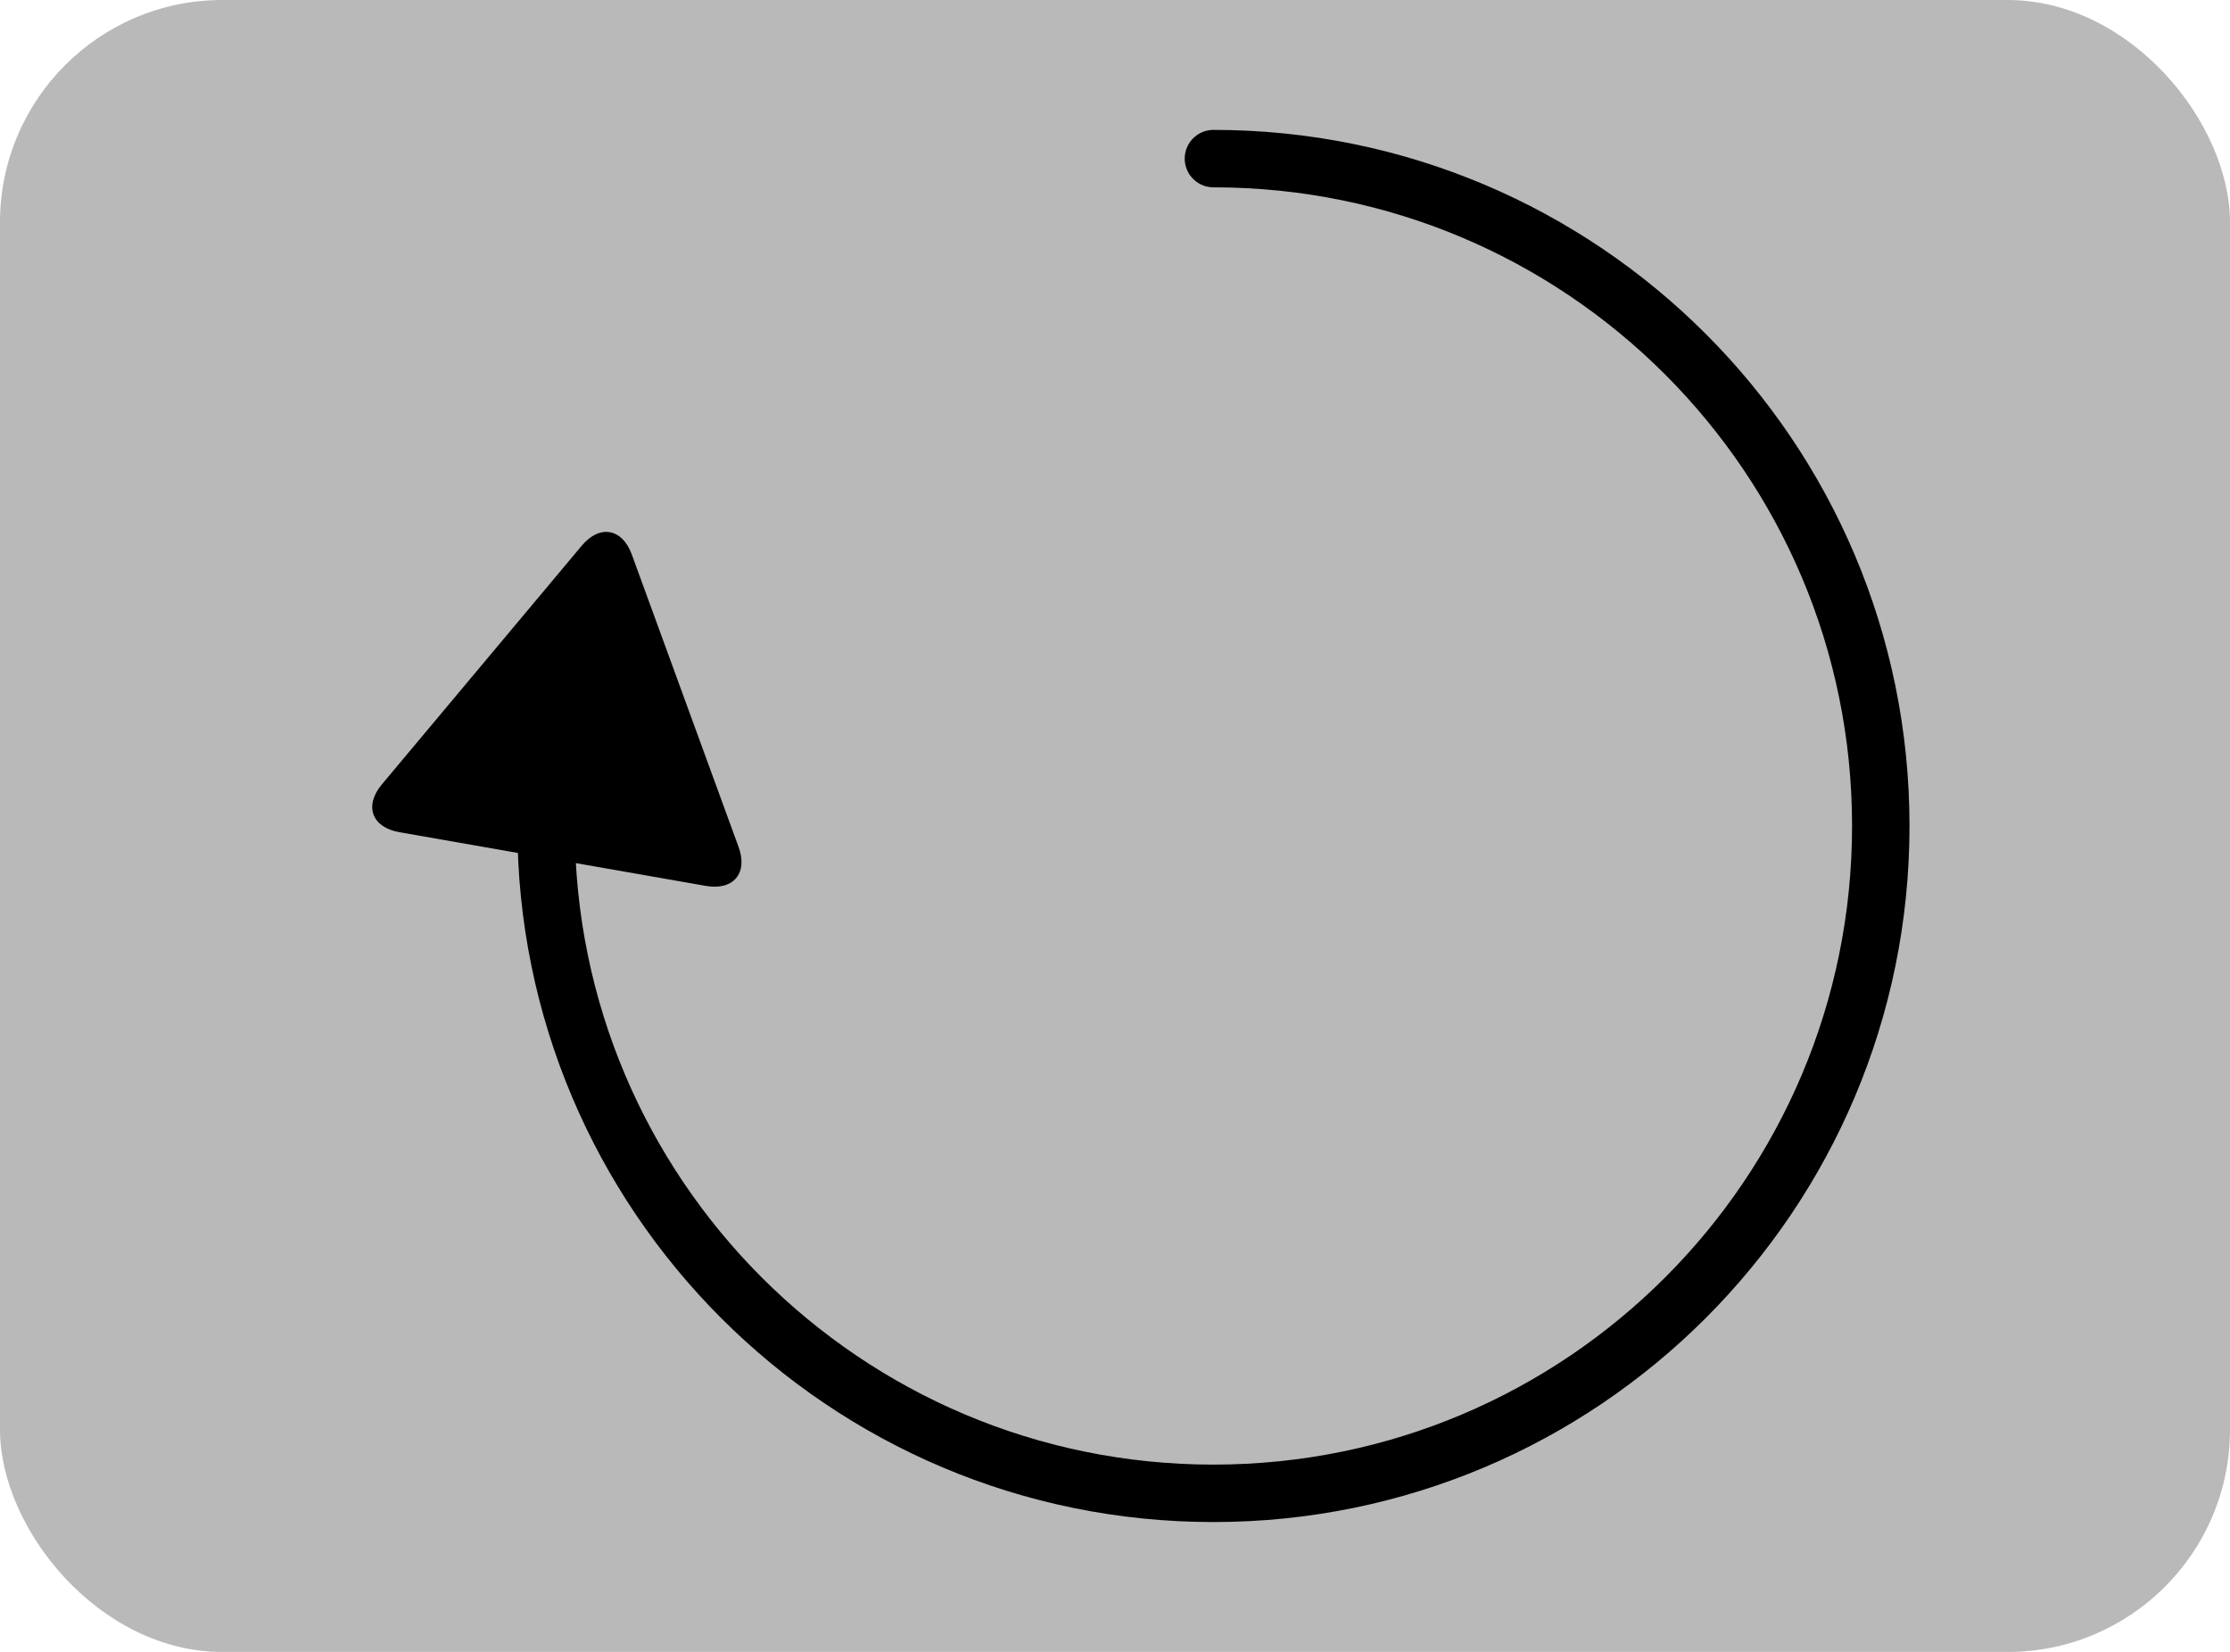 <?xml version="1.0" encoding="UTF-8"?>
<svg id="Reload-icon" xmlns="http://www.w3.org/2000/svg" viewBox="0 0 1242.33 920.29">
  <defs>
    <style>
      .cls-1 {
        fill: none;
        stroke: #000;
        stroke-linecap: round;
        stroke-miterlimit: 10;
        stroke-width: 32px;
      }

      .cls-2 {
        fill: #bab9b9;
      }

      .cls-2, .cls-3 {
        stroke-width: 0px;
      }
    </style>
  </defs>
  <rect id="Background" class="cls-2" width="1242.33" height="920.29" rx="123.86" ry="123.86"/>
  <path id="circle" class="cls-1" d="M676,88.36c205.33,0,371.78,166.45,371.78,371.78s-166.45,371.78-371.78,371.78-371.78-166.45-371.78-371.78"/>
  <g id="edge-angle">
    <path class="cls-3" d="M351.98,308.92c-5.35-14.64-17.91-16.85-27.92-4.89l-111.32,132.94c-10.01,11.95-5.63,23.94,9.72,26.63l170.79,29.93c15.36,2.69,23.55-7.09,18.2-21.73l-59.47-162.88Z"/>
  </g>
</svg>